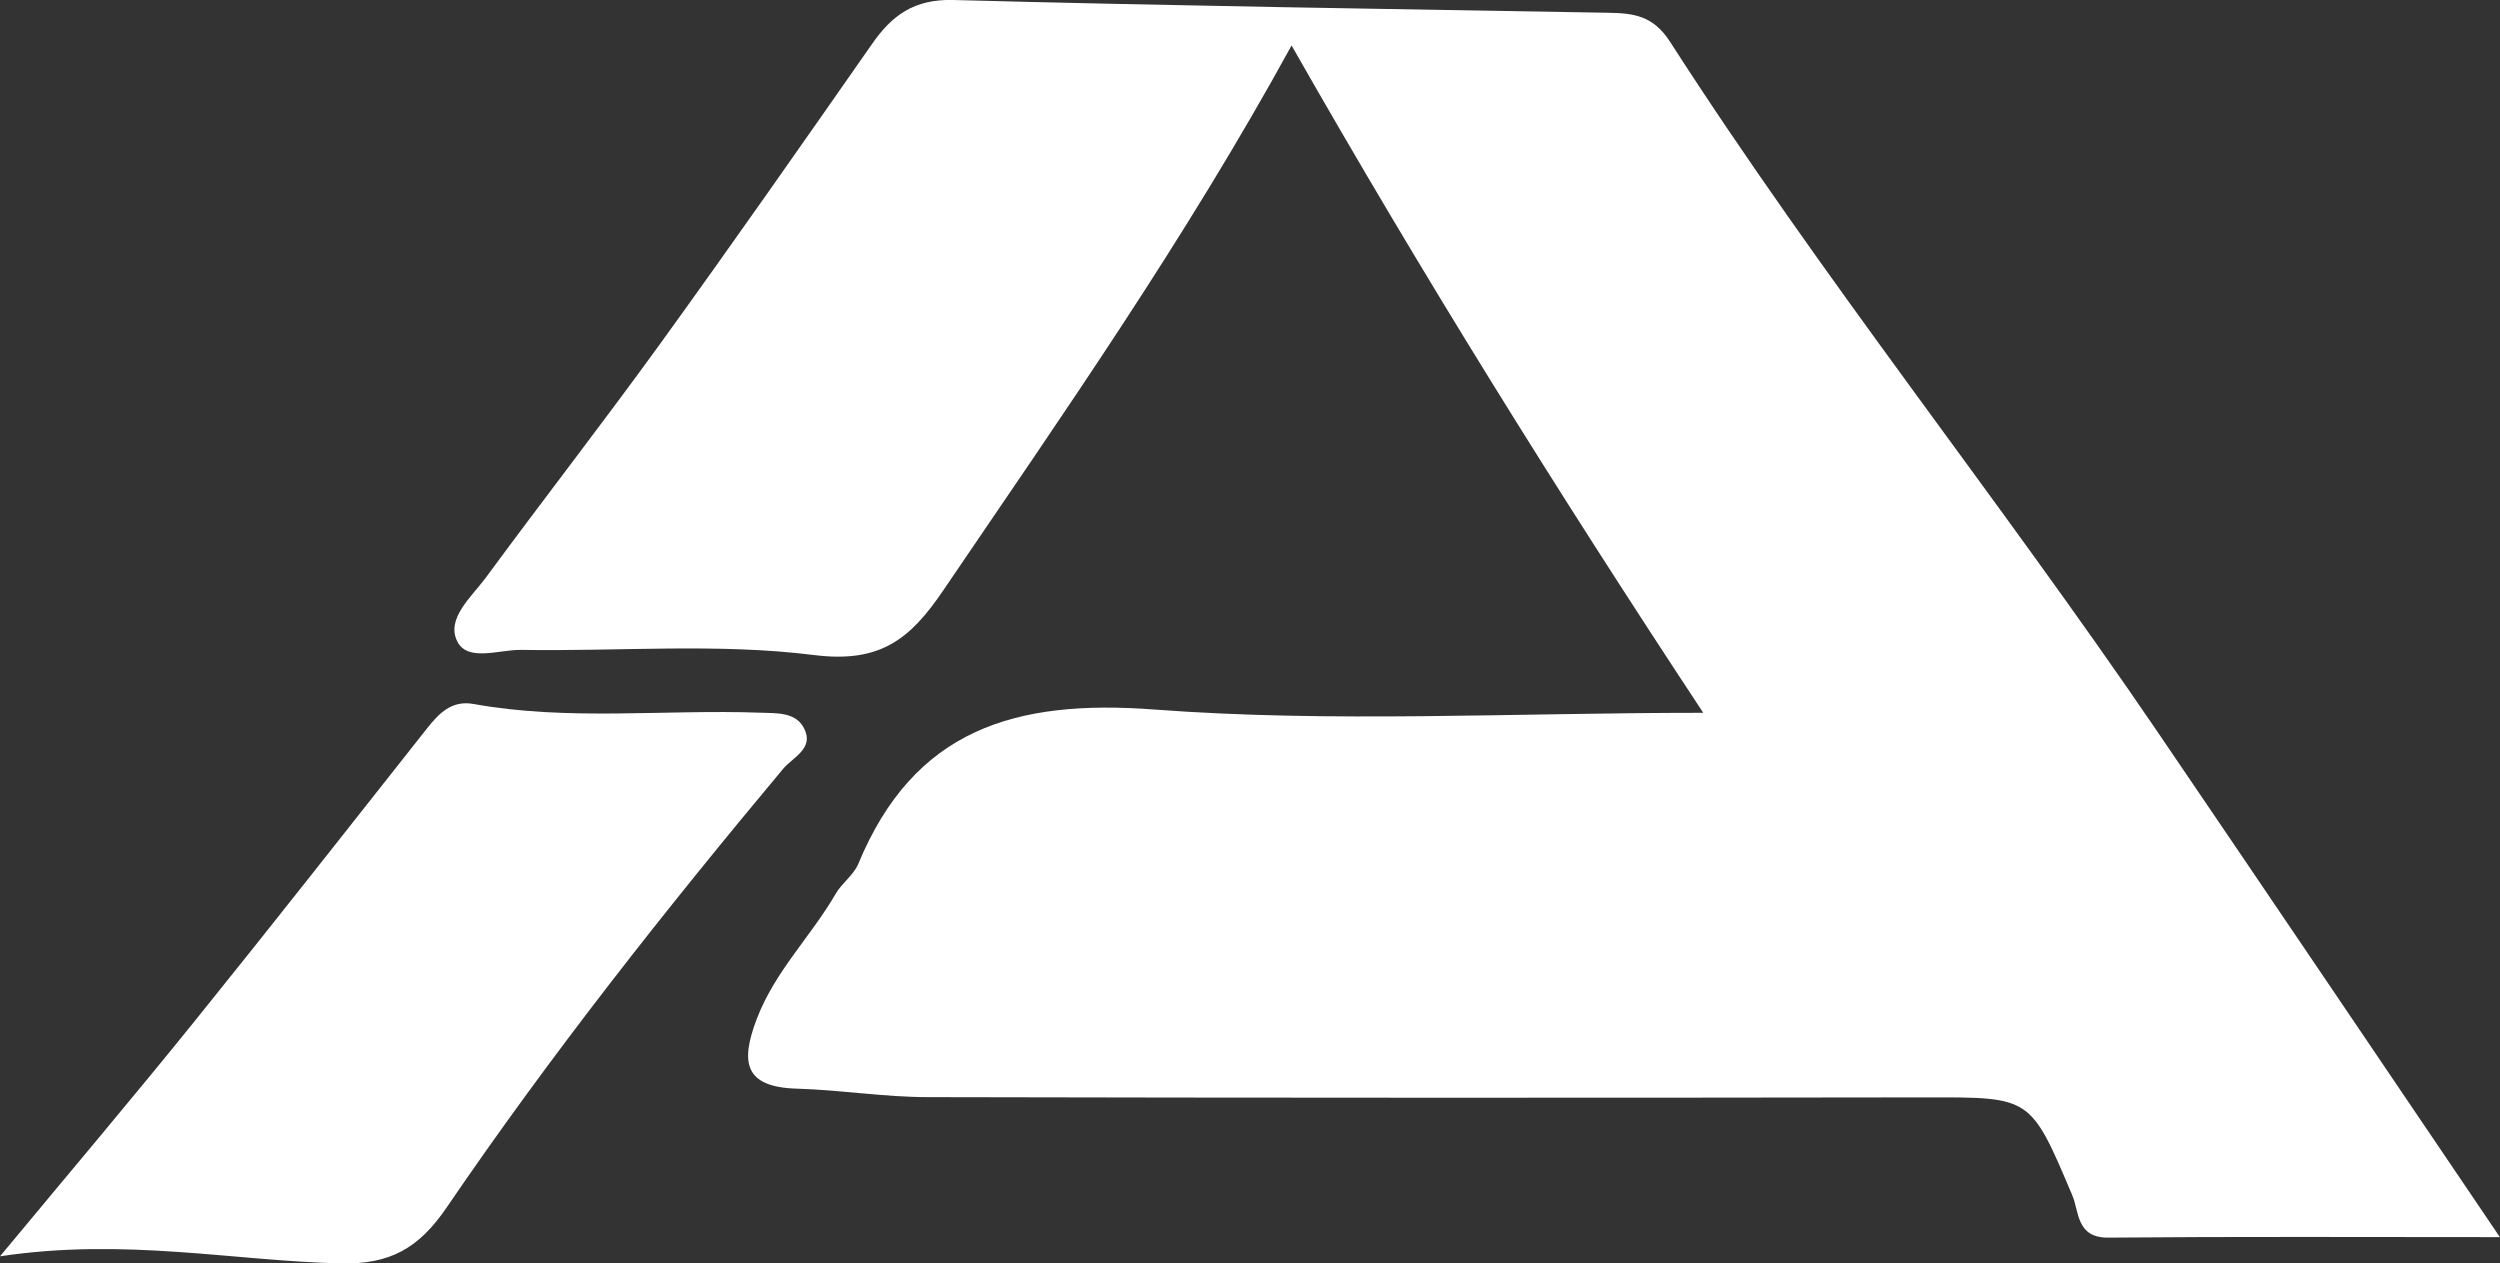 <?xml version="1.0" encoding="UTF-8"?>
<svg id="_레이어_2" data-name="레이어 2" xmlns="http://www.w3.org/2000/svg" viewBox="0 0 197.88 100">
  <rect x="0" y="0" width="197.88" height="100" fill="#333333" stroke="none"/>
  <defs>
    <style>
      .cls-1 {
        fill: #fff;
        stroke-width: 0px;
      }
    </style>
  </defs>
  <g id="_레이어_1-2" data-name="레이어 1">
    <g>
      <path class="cls-1" d="M134.81,56.41c-11.66-17.67-22.26-34.69-32.58-52.81-8.43,15.38-18.12,29.22-27.61,43.19-2.6,3.82-4.97,5.71-10.17,5.06-7.63-.96-15.46-.28-23.2-.41-1.73-.03-4.22.97-5.05-.66-.92-1.8,1.11-3.52,2.24-5.04,4.56-6.2,9.29-12.28,13.8-18.51,5.67-7.84,11.21-15.77,16.75-23.7C70.58,1.22,72.35-.08,75.44,0c17.27.46,34.55.71,51.83,1.01,2.01.03,3.58.21,4.92,2.3,12.04,18.73,25.99,36.11,38.51,54.51,8.9,13.08,17.75,26.19,27.17,40.1-10.81,0-20.91-.05-31.01.04-2.52.02-2.29-2.07-2.83-3.34-3.32-7.84-3.26-7.77-11.5-7.76-26.36.04-52.72.04-79.09-.02-3.45,0-6.89-.57-10.35-.67-4.23-.12-4.48-2.12-3.19-5.52,1.43-3.76,4.29-6.53,6.25-9.91.49-.85,1.41-1.47,1.78-2.35,4.41-10.66,12.4-13.06,23.43-12.23,14.06,1.06,28.26.26,43.43.26Z"/>
      <path class="cls-1" d="M0,99.44c5.67-6.83,10.62-12.68,15.42-18.63,6.18-7.66,12.26-15.41,18.36-23.13.96-1.22,1.98-2.27,3.69-1.96,7.53,1.36,15.12.42,22.68.69,1.34.05,2.85-.07,3.51,1.27.78,1.58-.89,2.24-1.68,3.18-9.36,11.2-18.41,22.66-26.63,34.72-2.22,3.25-4.5,4.51-8.4,4.42-8.55-.2-17.04-2.05-26.96-.56Z"/>
    </g>
  </g>
</svg>